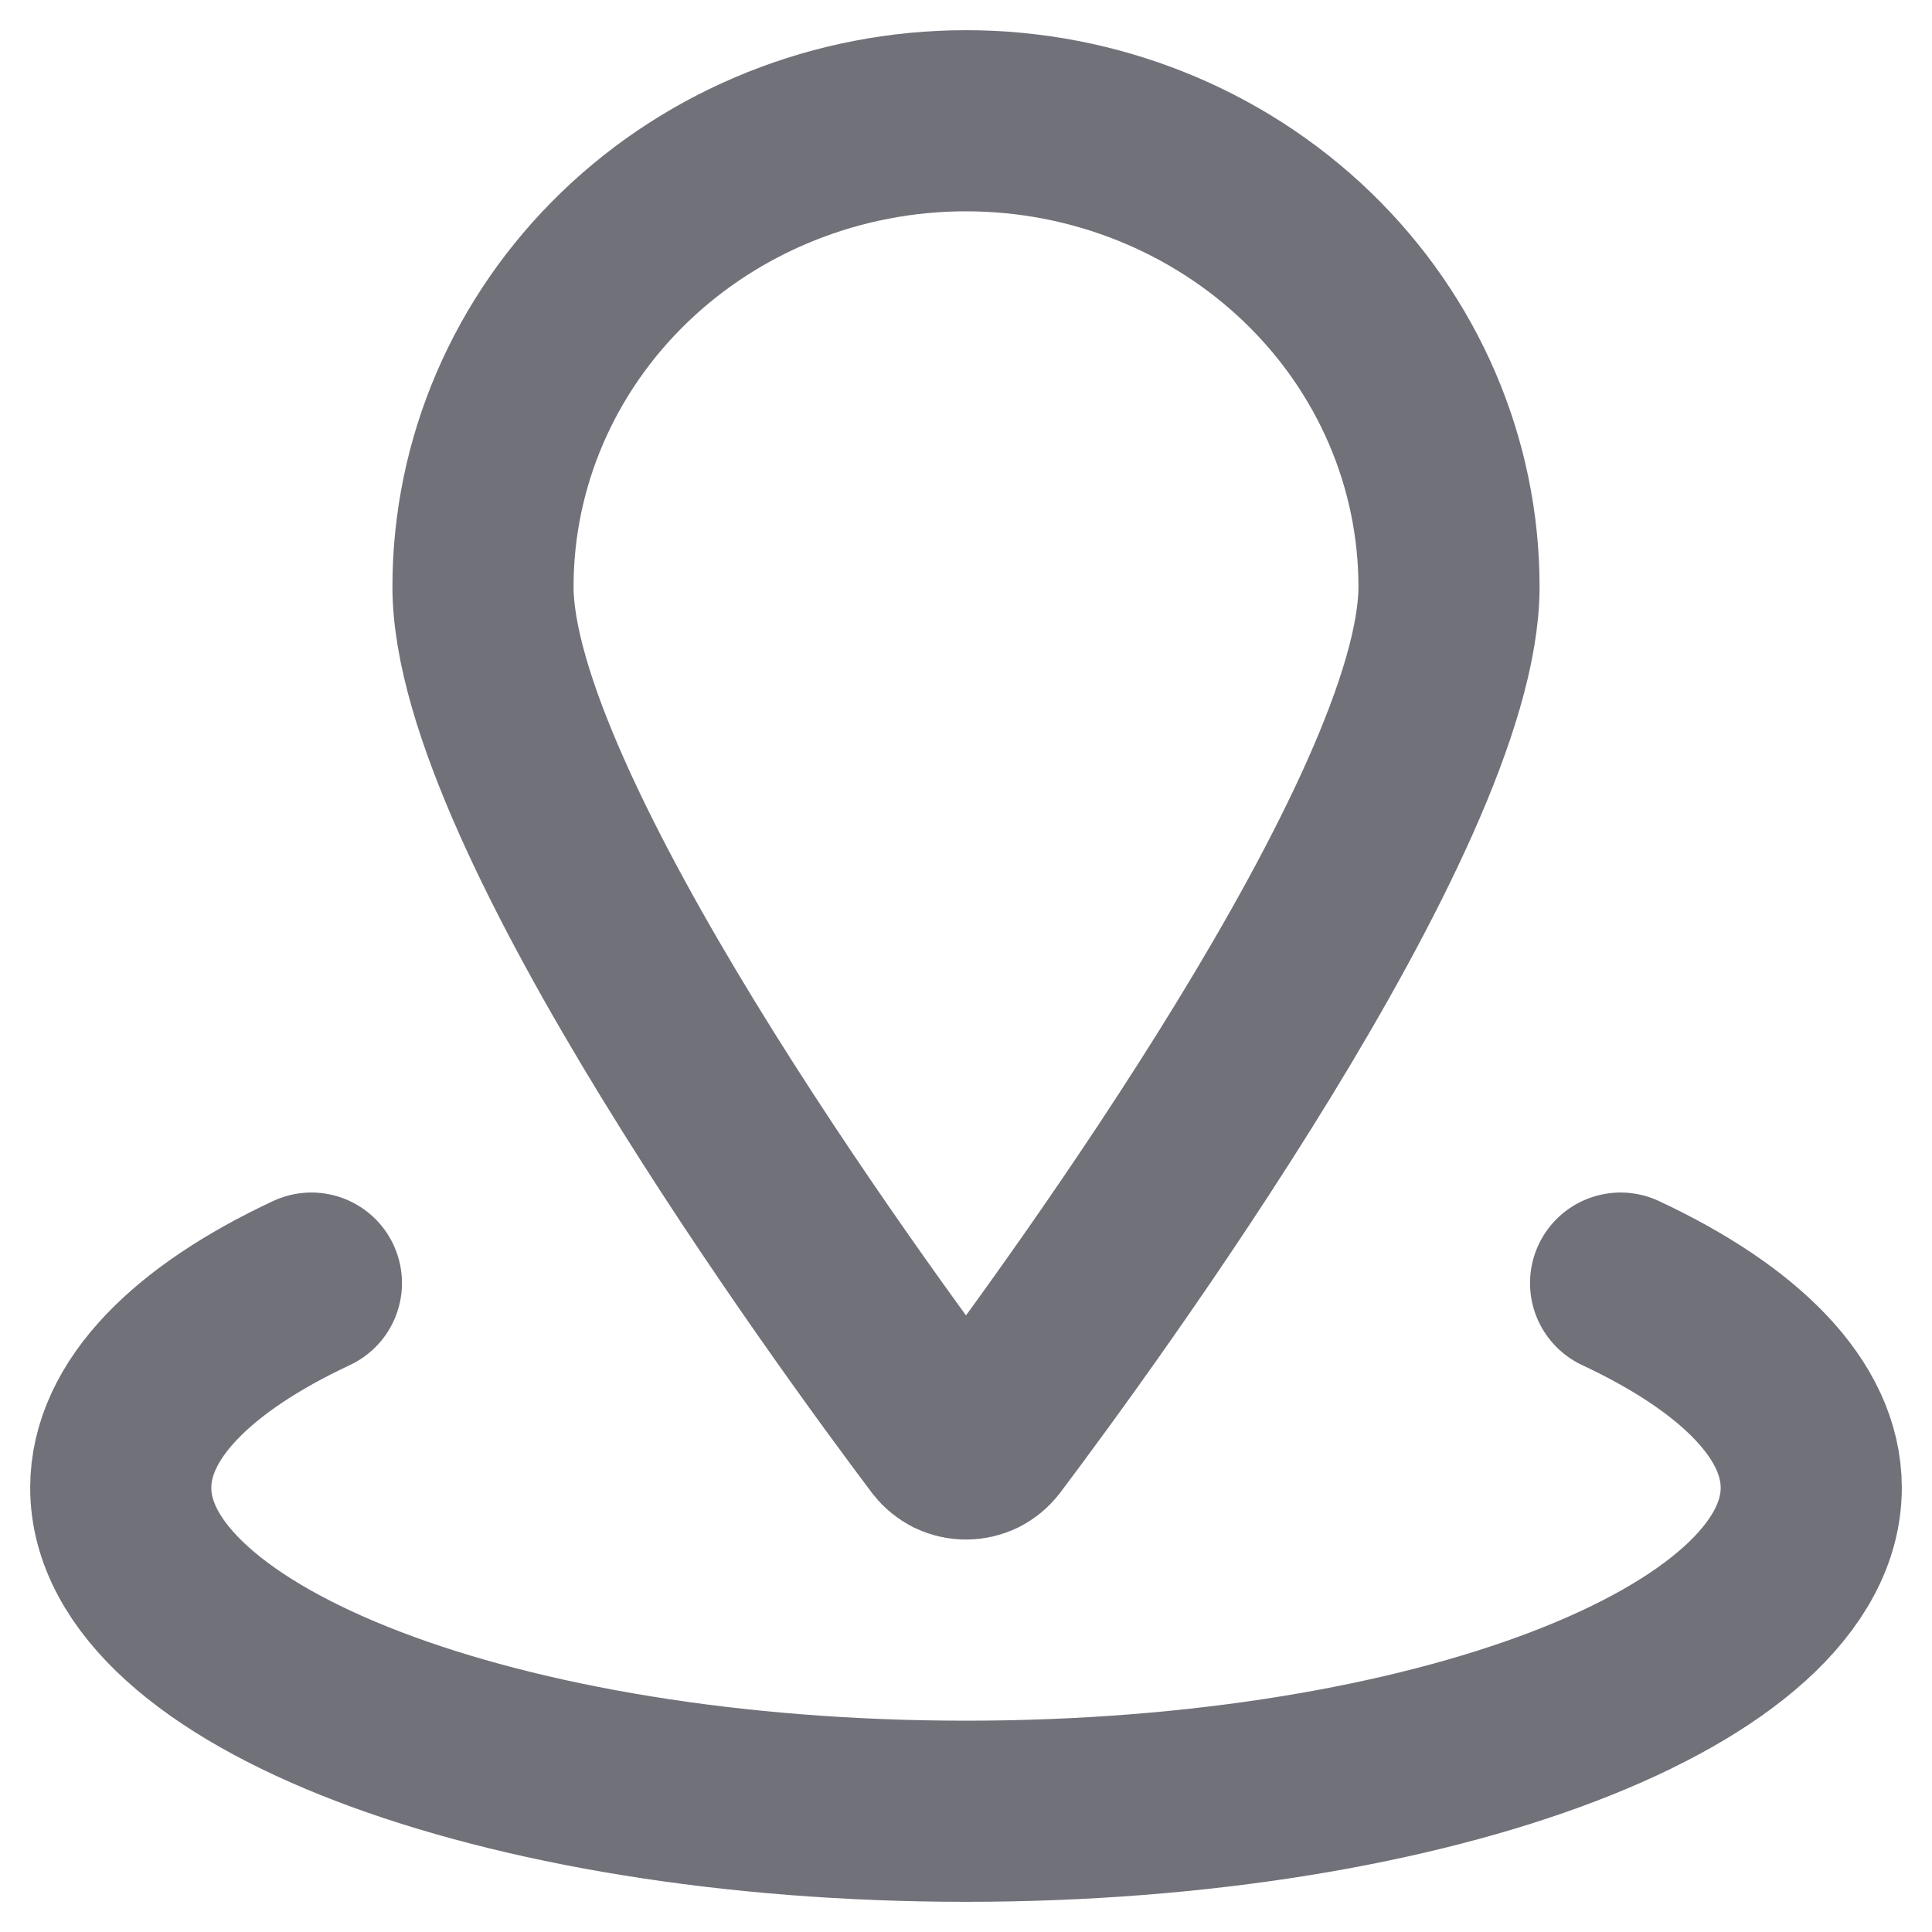 <svg width="16" height="16" viewBox="0 0 16 16" fill="none" xmlns="http://www.w3.org/2000/svg">
<path d="M8 1C9.061 1 10.078 1.407 10.828 2.13C11.579 2.854 12 3.835 12 4.859C12 6.718 8.959 10.877 8.18 11.912C8.159 11.939 8.132 11.961 8.101 11.977C8.07 11.992 8.035 12 8 12C7.965 12 7.93 11.992 7.899 11.977C7.868 11.961 7.841 11.939 7.82 11.912C7.041 10.877 4 6.718 4 4.859C4 3.835 4.421 2.854 5.172 2.13C5.922 1.407 6.939 1 8 1V1Z" stroke="#71717A" stroke-width="1.5" stroke-linecap="round" stroke-linejoin="round"/>
<path d="M2.579 10.626C1.592 11.088 1 11.678 1 12.321C1 13.8 4.134 15 8 15C11.866 15 15 13.8 15 12.321C15 11.678 14.408 11.088 13.421 10.626" stroke="#71717A" stroke-width="1.5" stroke-linecap="round" stroke-linejoin="round"/>
</svg>
